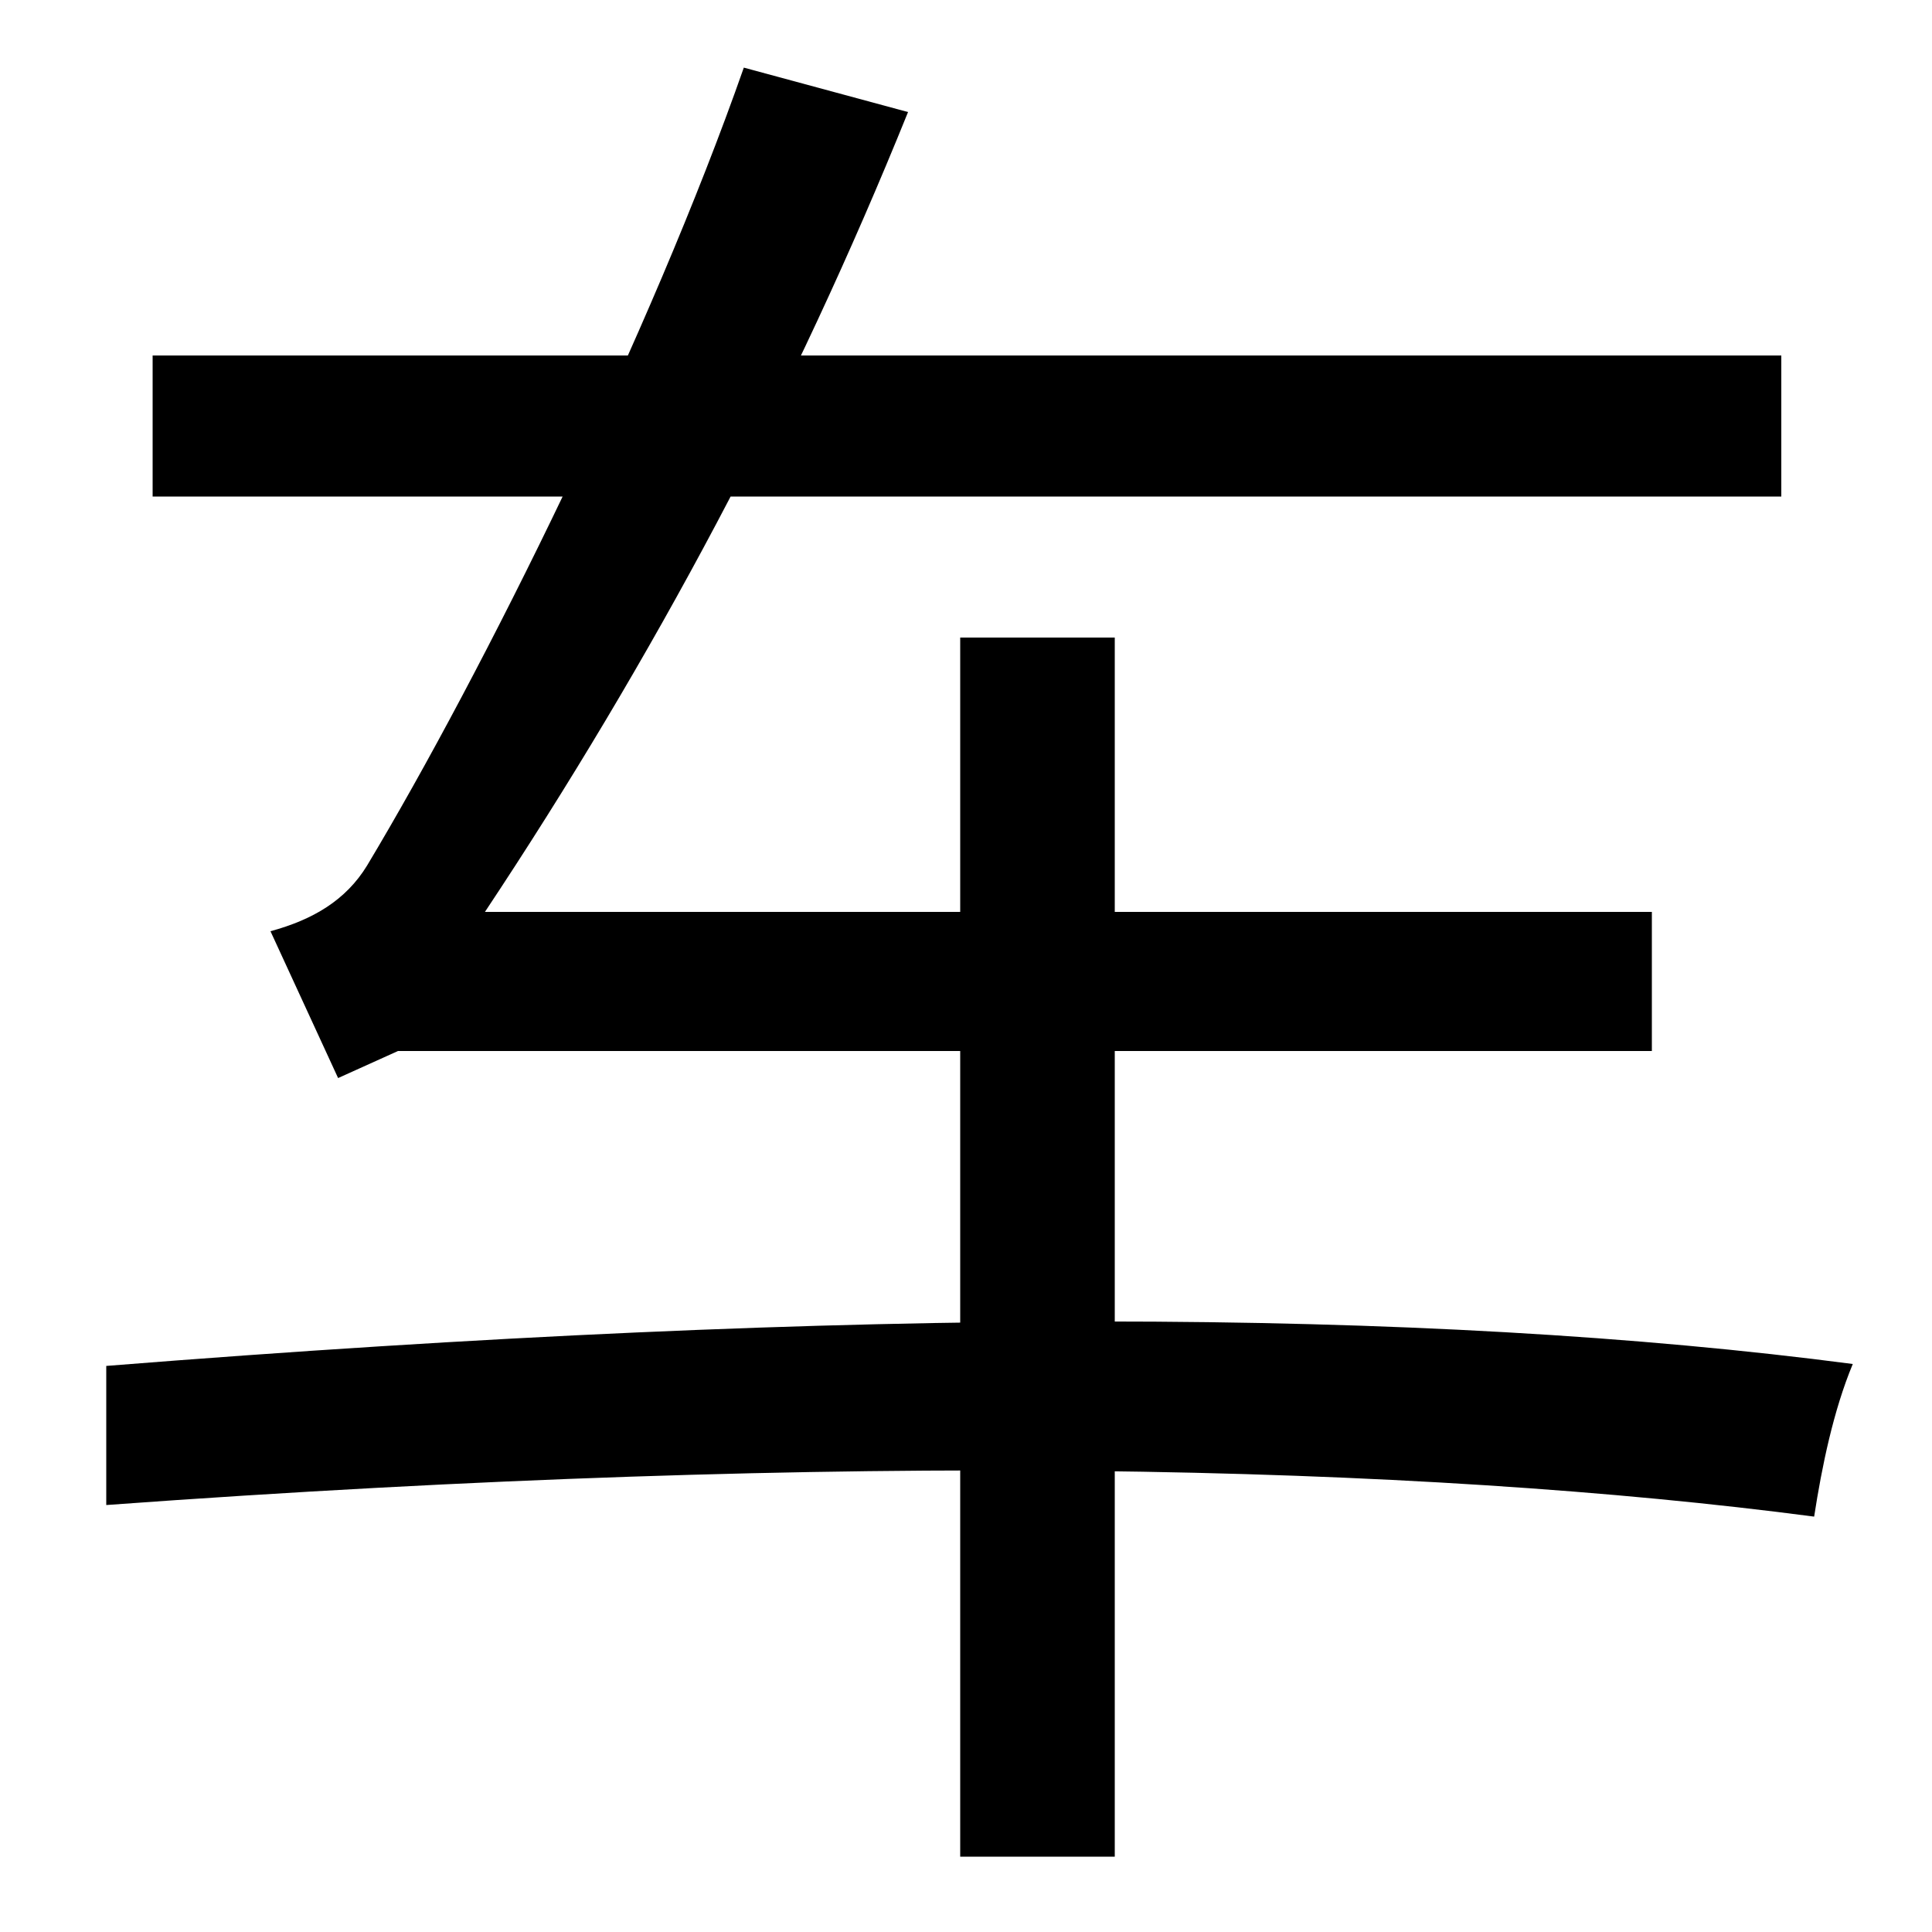 <svg xmlns="http://www.w3.org/2000/svg" width="1000" height="1000"><path d="M175 322 206 336H855V408H251C338 539 411 676 470 822L385 845C337 708 250 532 190 432C179 414 162 404 140 398ZM939 95C943 121 949 150 959 174C738 203 444 204 55 173V101C439 129 734 122 939 95ZM497 -81H577V550H497ZM79 623H922V696H79Z" transform="translate(0, 880) scale(1,-1)" /></svg>